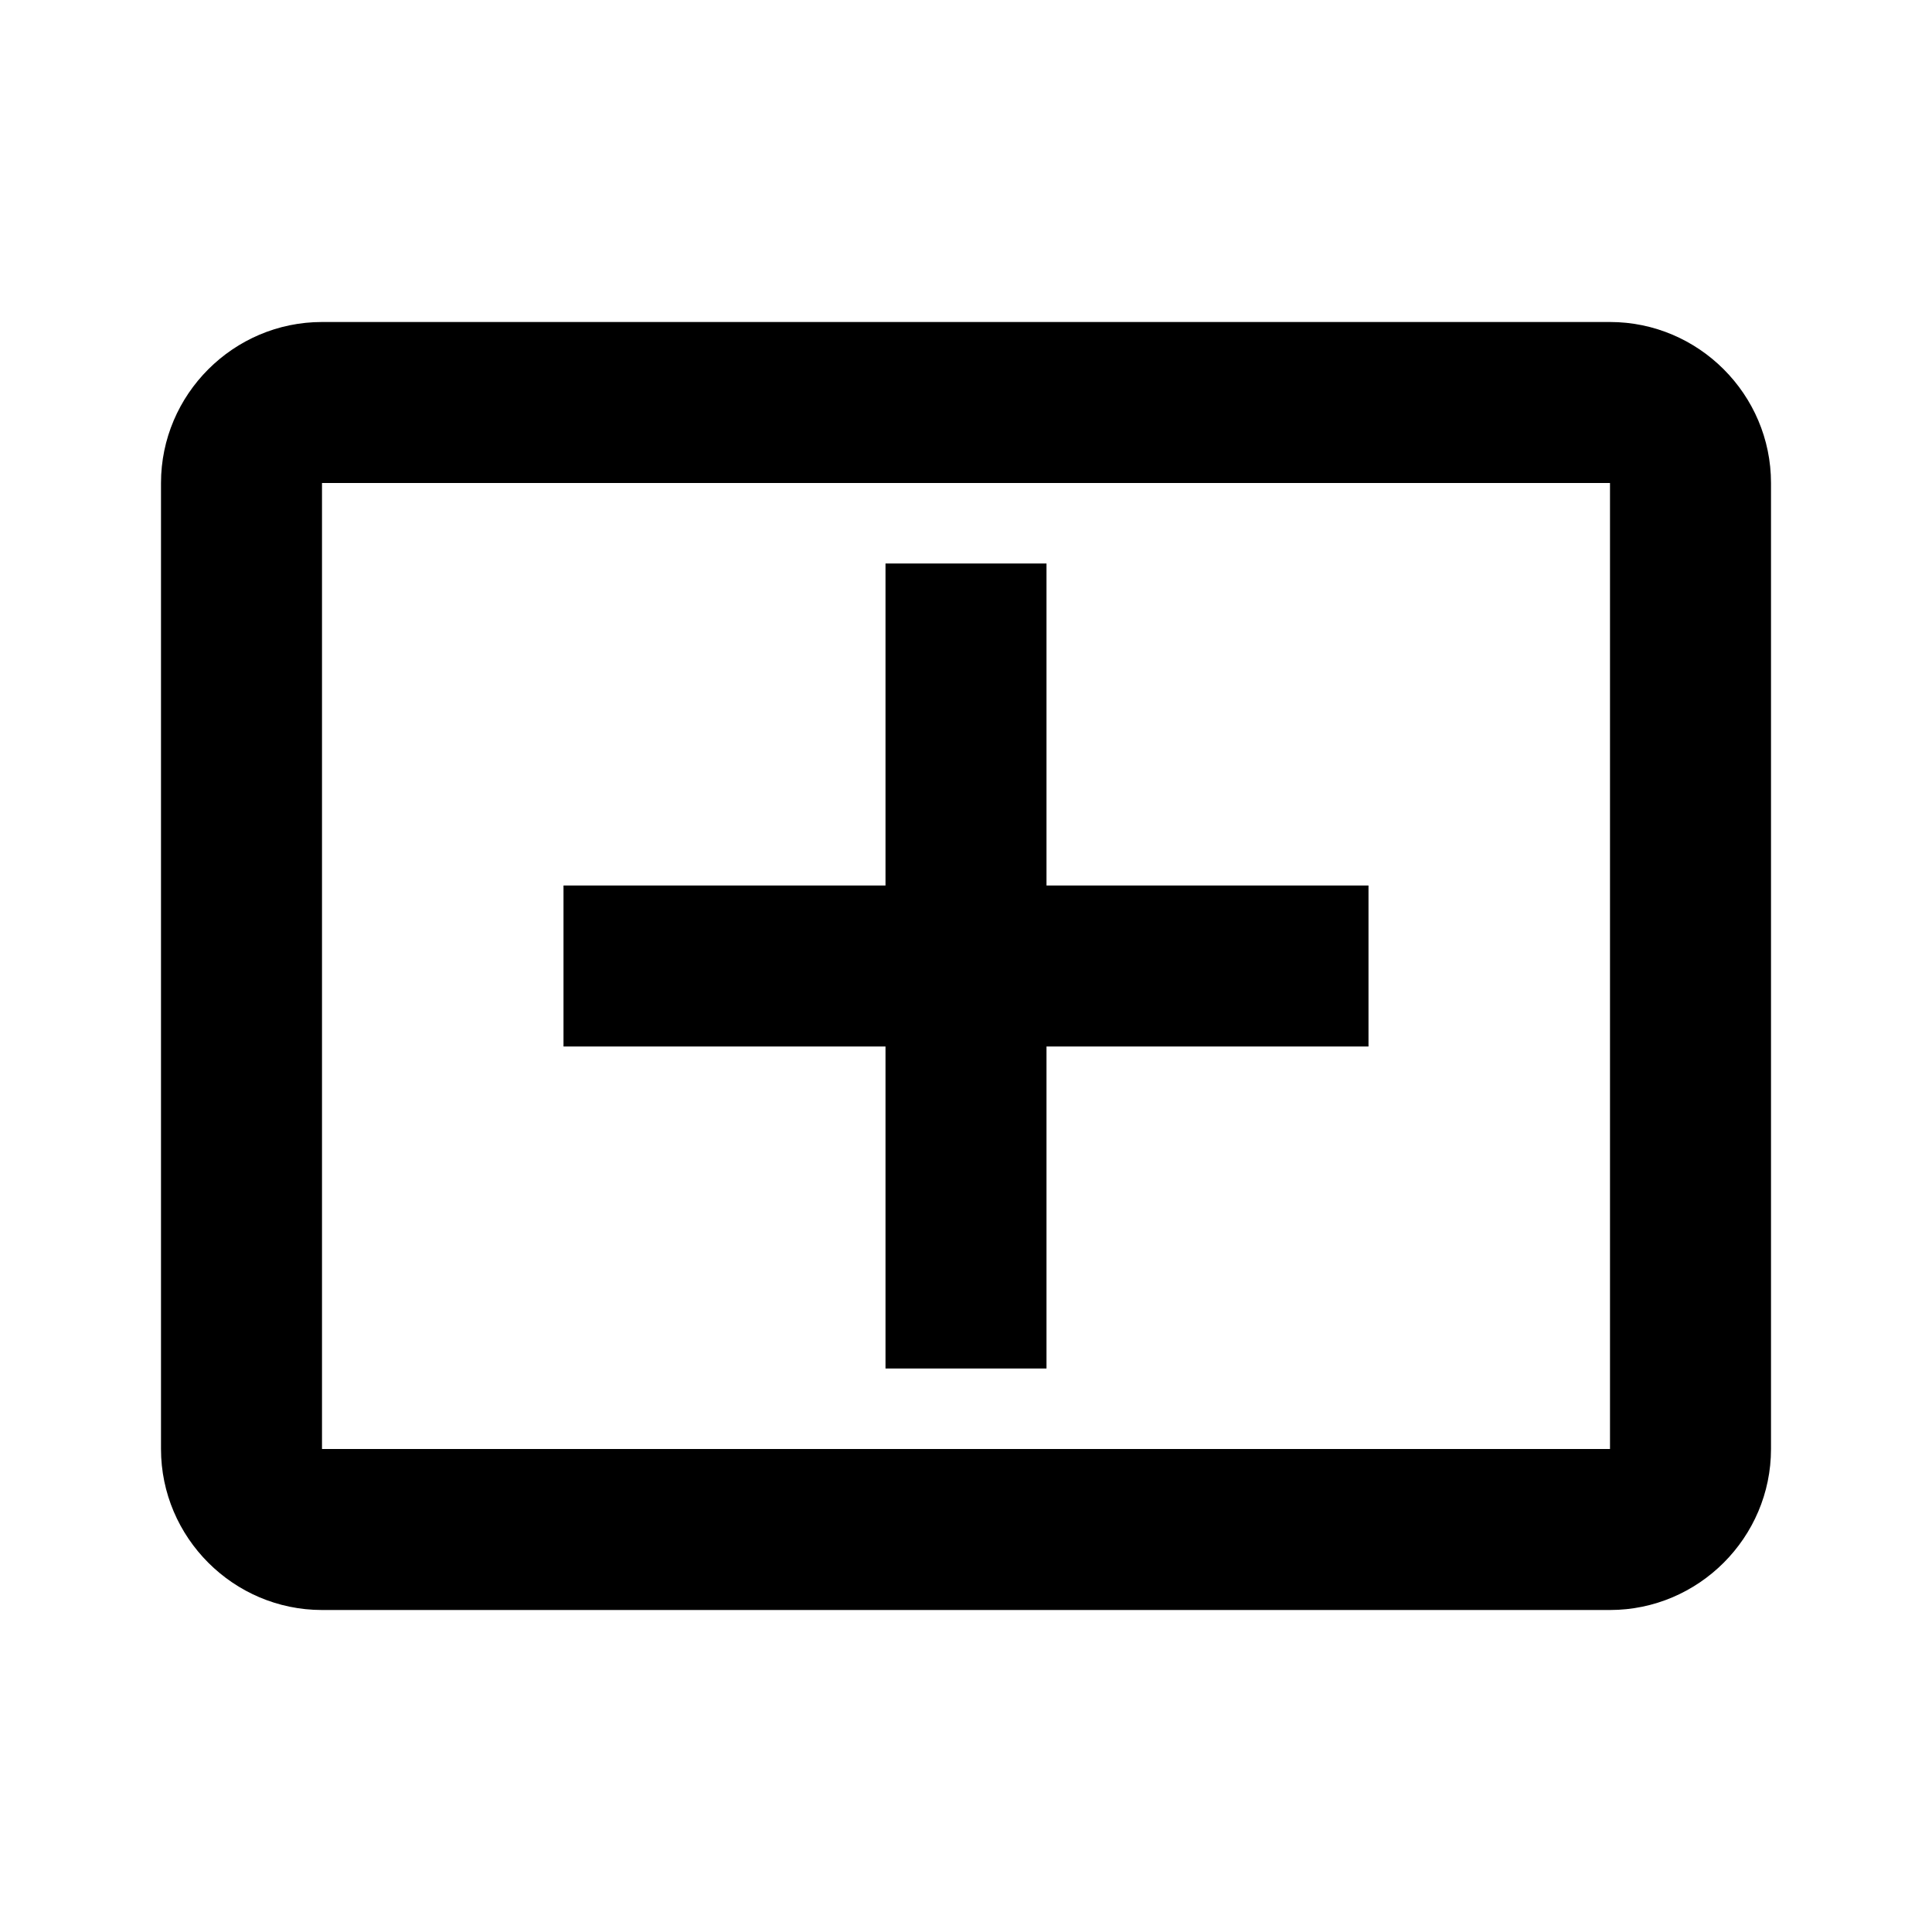 <svg width="24" height="24" viewBox="0 0 24 24"  xmlns="http://www.w3.org/2000/svg">
<path d="M17 13H13V17H11V13H7V11H11V7H13V11H17V13Z" fill="currentColor"/>
<path fill-rule="evenodd" clip-rule="evenodd" d="M20 4H4C2.9 4 2 4.9 2 6V18C2 19.1 2.9 20 4 20H20C21.1 20 22 19.1 22 18V6C22 4.9 21.1 4 20 4ZM4 18V6H20V18H4Z" fill="currentColor"/>
</svg>
